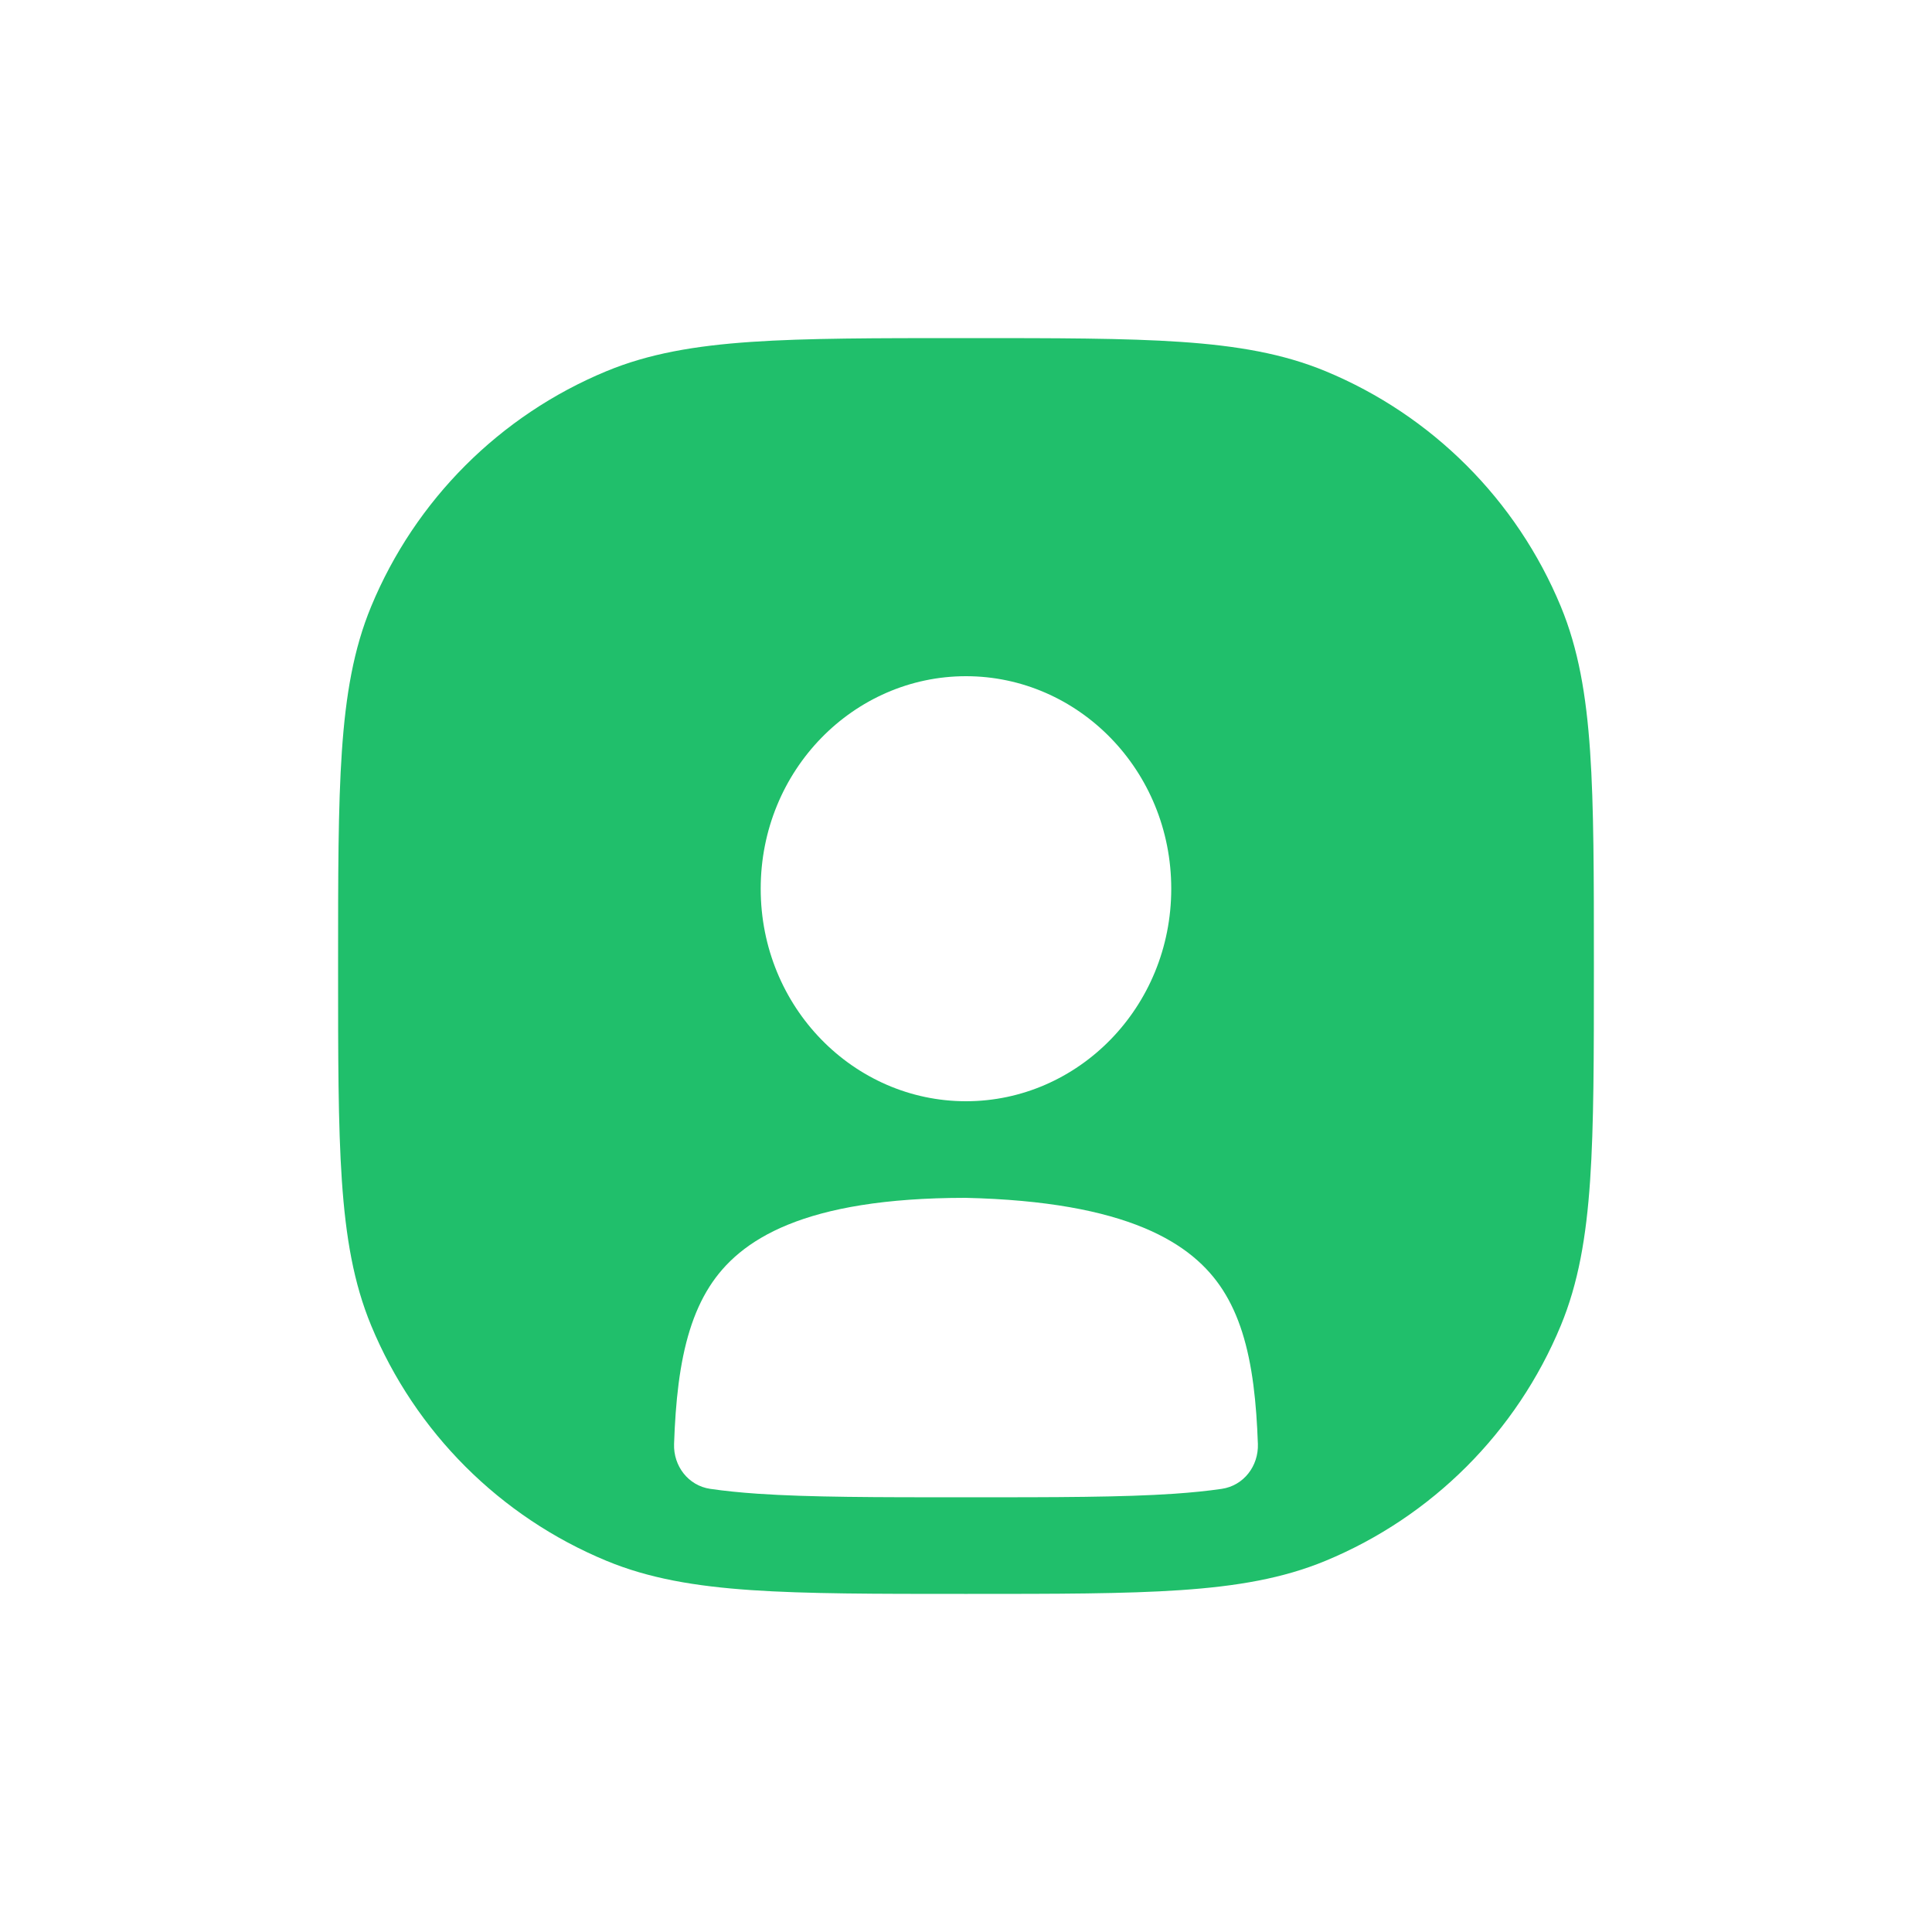 <svg width="126" height="126" viewBox="0 0 126 126" fill="none" xmlns="http://www.w3.org/2000/svg">
<path fill-rule="evenodd" clip-rule="evenodd" d="M62.881 22.05H63.117C68.888 22.05 73.38 22.05 77.002 22.297C80.676 22.548 83.685 23.064 86.448 24.208C93.394 27.085 98.913 32.605 101.791 39.551C102.935 42.314 103.451 45.323 103.702 48.997C103.949 52.619 103.949 57.111 103.949 62.882V63.118C103.949 68.889 103.949 73.381 103.702 77.003C103.451 80.678 102.935 83.686 101.791 86.449C98.913 93.396 93.394 98.915 86.448 101.792C83.685 102.937 80.676 103.452 77.002 103.703C73.38 103.95 68.888 103.95 63.117 103.95H62.88C57.11 103.95 52.618 103.95 48.996 103.703C45.321 103.452 42.313 102.937 39.55 101.792C32.603 98.915 27.084 93.396 24.207 86.449C23.062 83.686 22.547 80.678 22.296 77.003C22.049 73.381 22.049 68.889 22.049 63.118V62.882C22.049 57.111 22.049 52.619 22.296 48.997C22.547 45.323 23.062 42.314 24.207 39.551C27.084 32.605 32.603 27.085 39.55 24.208C42.313 23.064 45.321 22.548 48.996 22.297C52.618 22.05 57.11 22.05 62.881 22.05ZM79.68 97.099C81.108 96.89 82.086 95.611 82.036 94.169C81.988 92.826 81.902 91.551 81.744 90.337C81.415 87.804 80.798 85.759 79.742 84.121C77.778 81.074 73.546 78.363 62.964 78.12C52.42 78.126 48.222 80.843 46.267 83.919C45.205 85.589 44.585 87.683 44.254 90.262C44.095 91.503 44.008 92.804 43.961 94.169C43.911 95.611 44.89 96.89 46.317 97.099C47.241 97.234 48.267 97.339 49.425 97.418C52.807 97.648 57.085 97.65 62.999 97.65C68.913 97.65 73.191 97.648 76.573 97.418C77.731 97.339 78.757 97.234 79.68 97.099ZM62.999 71.82C70.309 71.82 76.386 65.699 76.386 57.96C76.386 50.221 70.309 44.1 62.999 44.1C55.688 44.1 49.611 50.221 49.611 57.96C49.611 65.699 55.688 71.82 62.999 71.82Z" fill="#20BF6B"/>
</svg>
